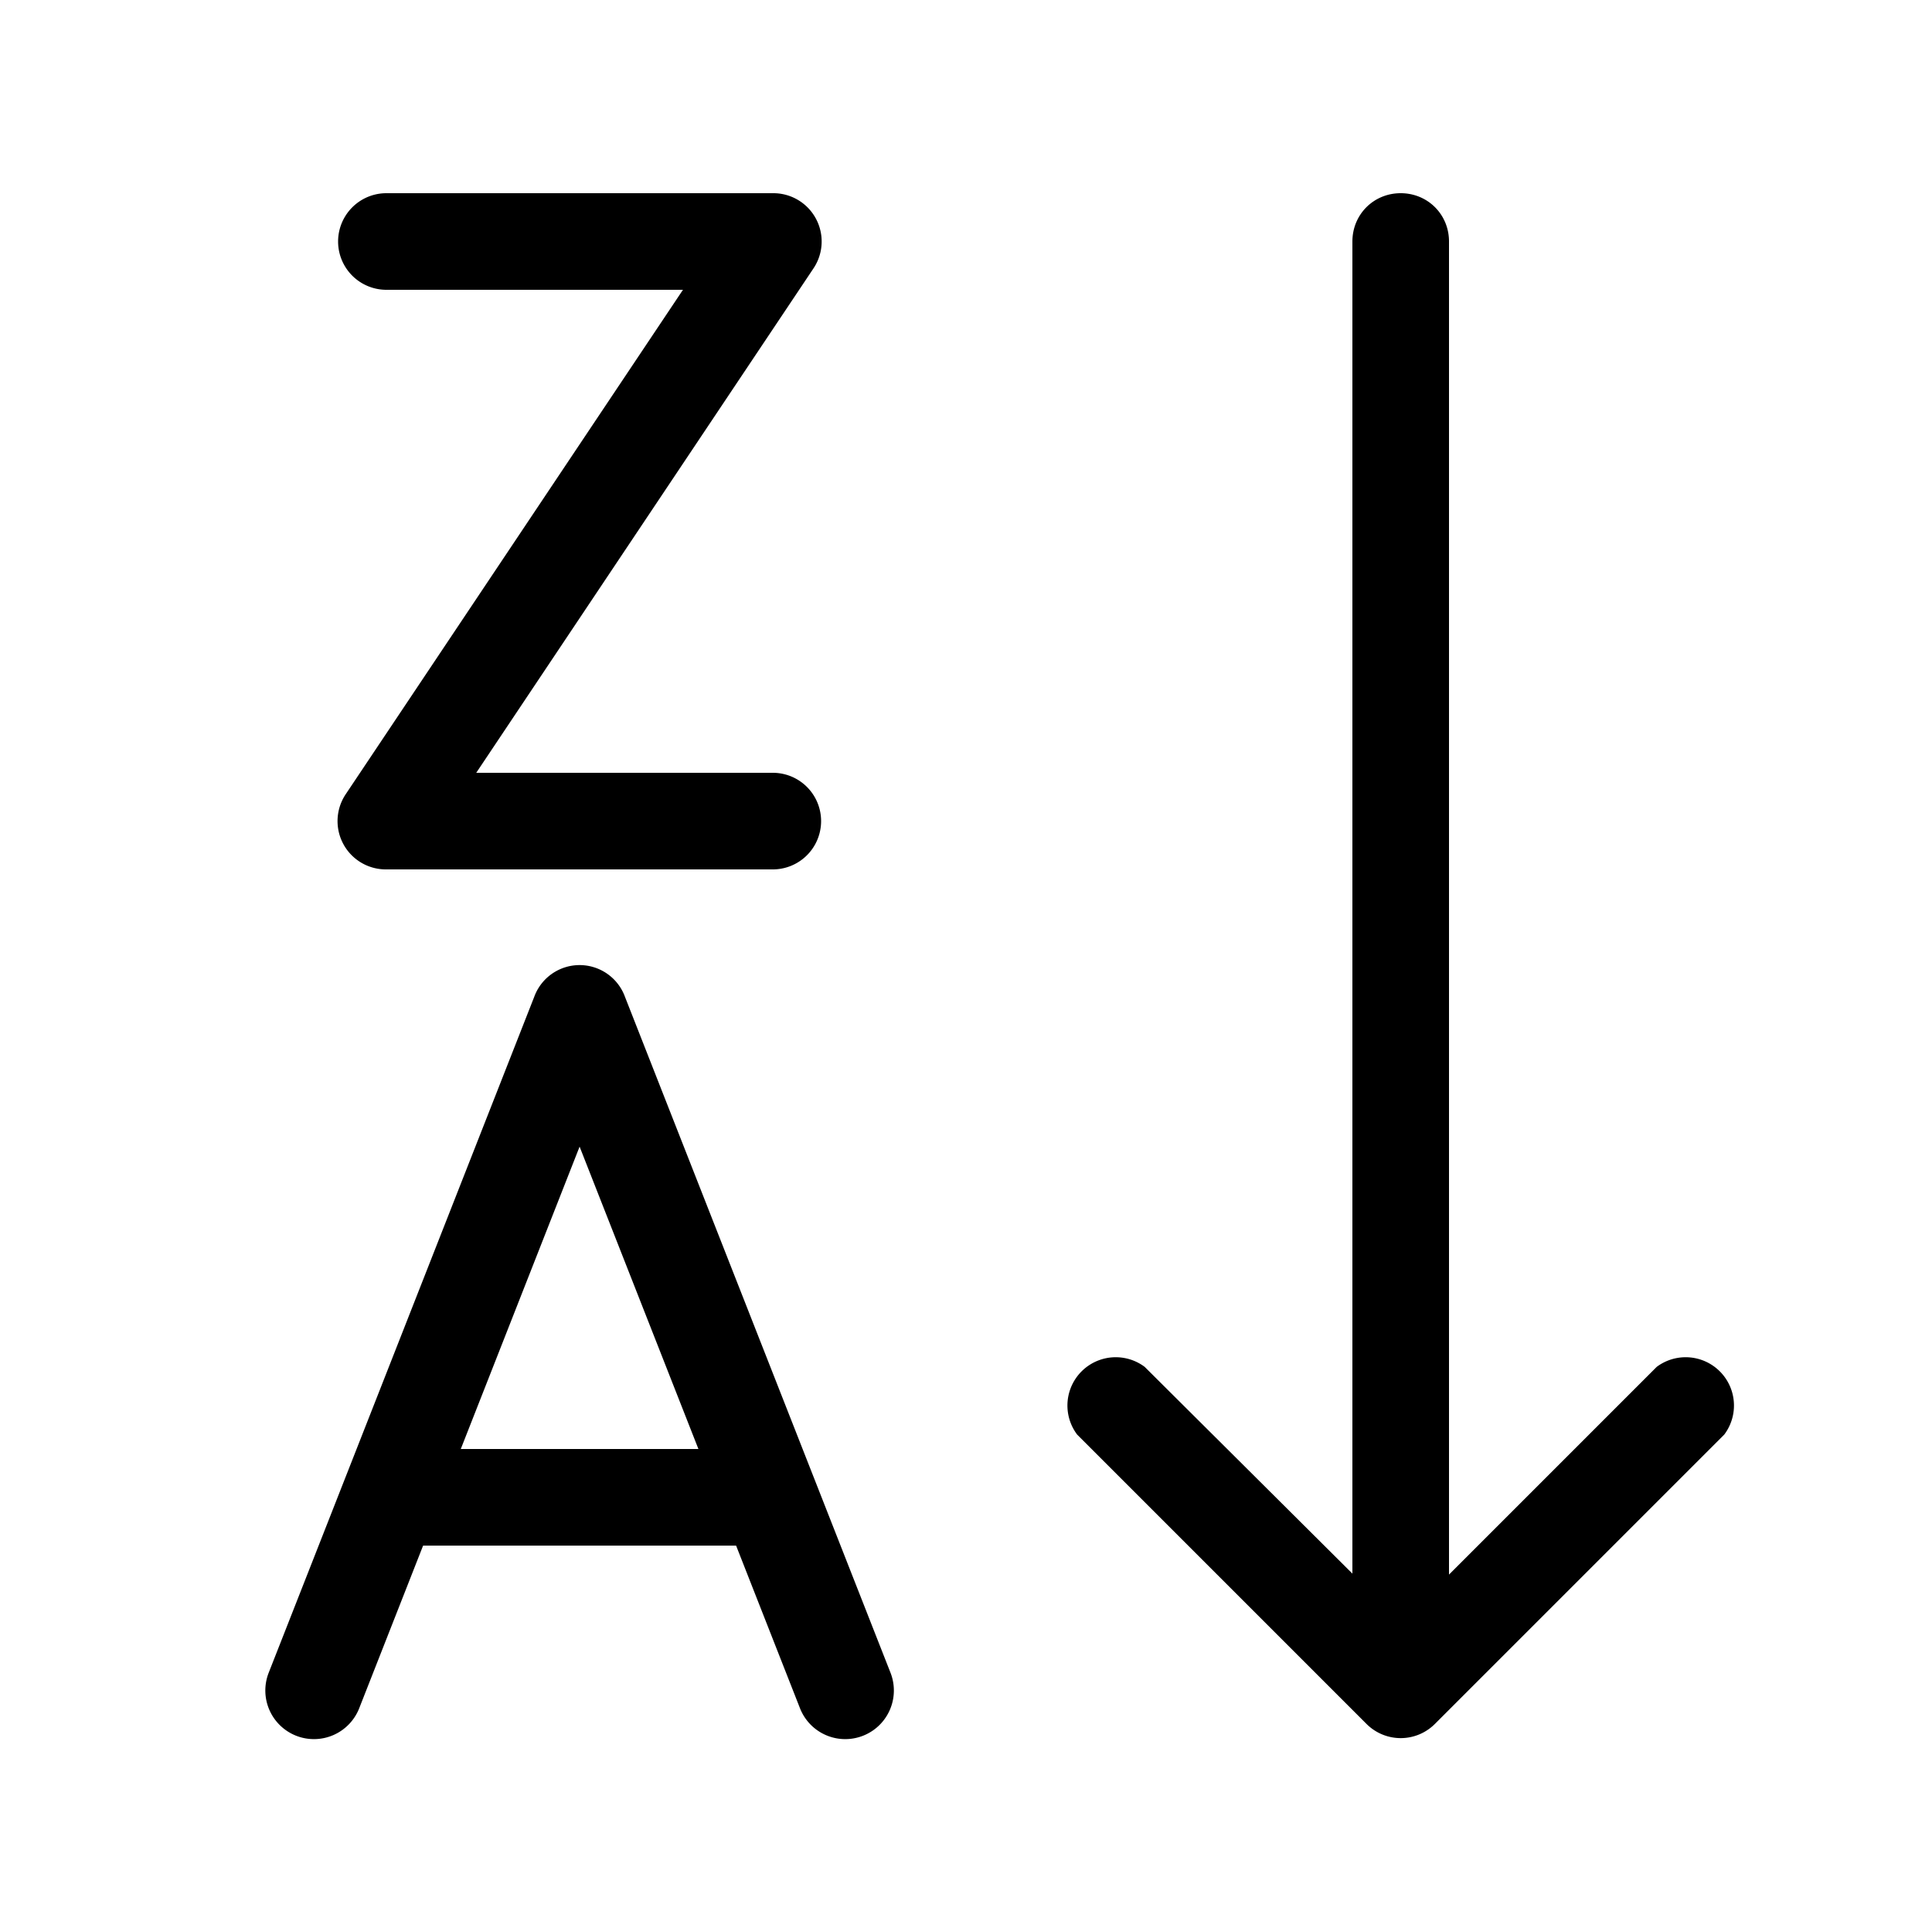 <svg width="20" height="20" viewBox="0 0 20 20" xmlns="http://www.w3.org/2000/svg"><path d="M4 2a.5.5 0 0 0 0 1h3.07L3.58 8.22A.5.5 0 0 0 4 9h4a.5.5 0 1 0 0-1H4.93l3.49-5.22A.5.5 0 0 0 8 2H4Zm2.47 8.32a.5.5 0 0 0-.94 0l-2.75 7a.5.5 0 1 0 .94.36L4.38 16h3.24l.66 1.68a.5.5 0 0 0 .94-.36l-2.75-7ZM6 11.87 7.23 15H4.77L6 11.87ZM14.5 2c.28 0 .5.22.5.5v13.8l2.15-2.15a.5.5 0 0 1 .7.7l-3 3a.5.5 0 0 1-.7 0l-3-3a.5.5 0 0 1 .7-.7L14 16.29V2.5c0-.28.22-.5.5-.5Z"/></svg>
